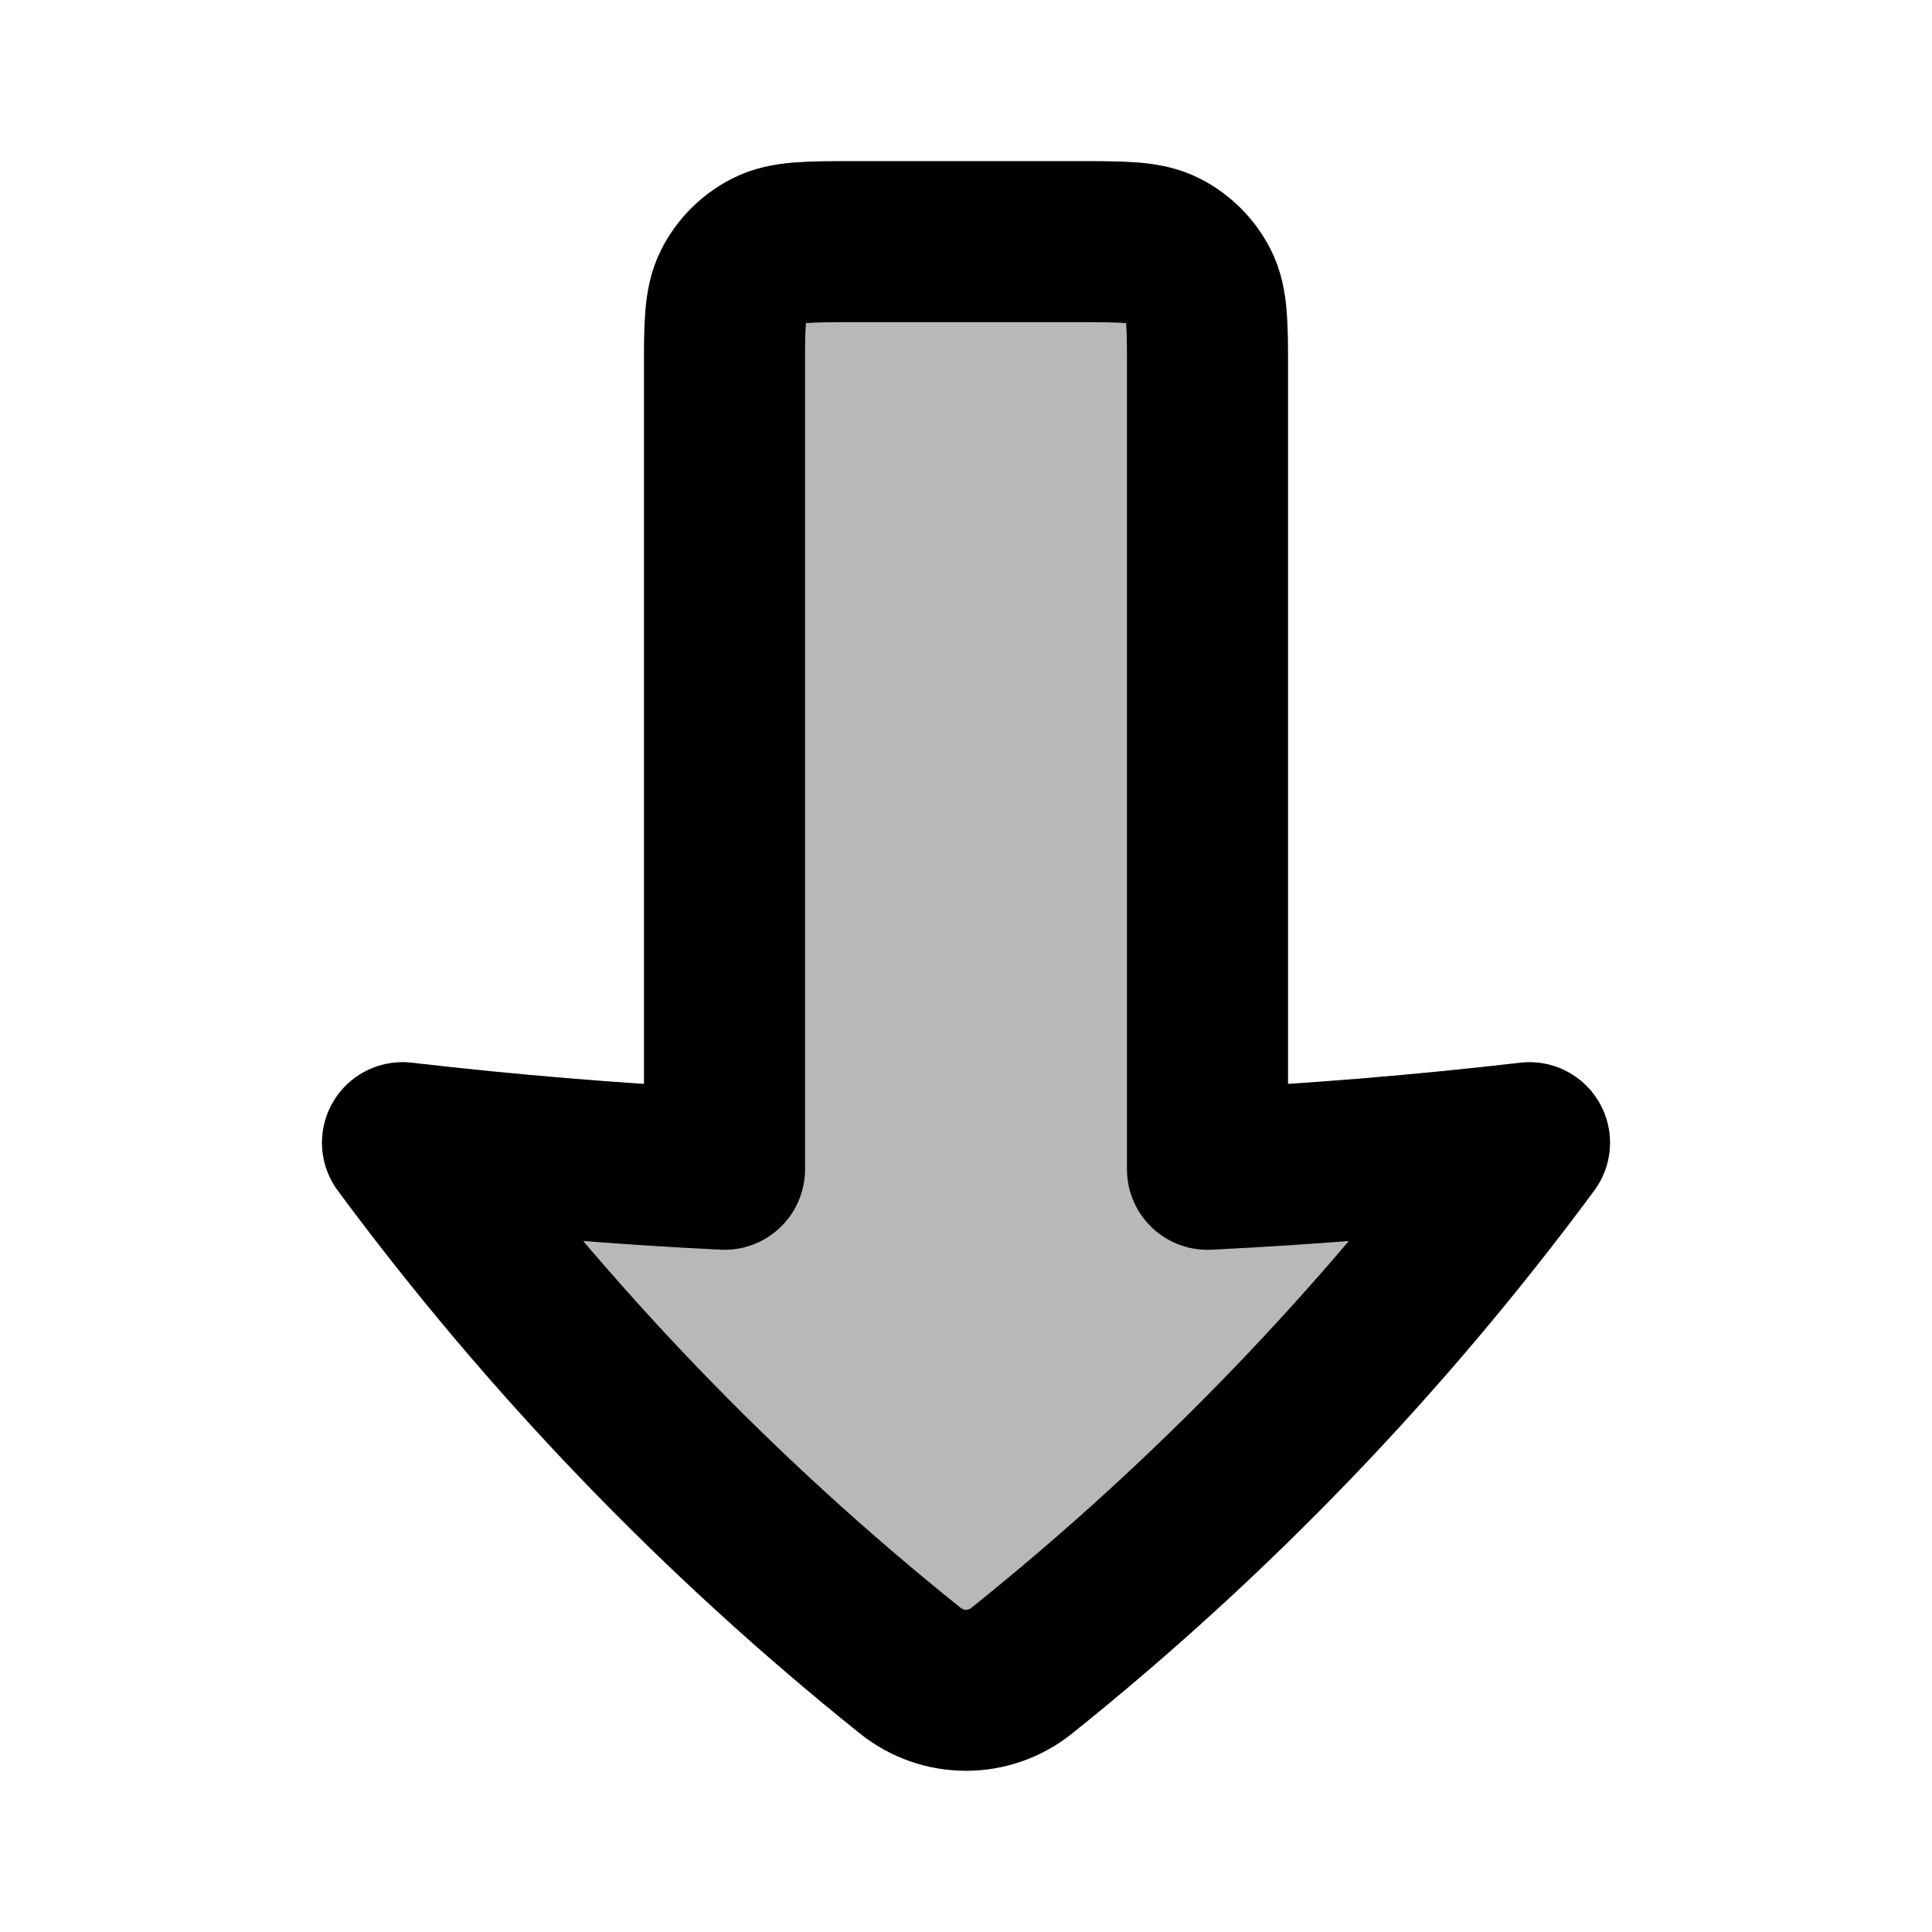 <svg
  xmlns="http://www.w3.org/2000/svg"
  width="24"
  height="24"
  viewBox="0 0 24 24"
  fill="none"
  stroke="currentColor"
  stroke-width="2"
  stroke-linecap="round"
  stroke-linejoin="round"
>
  <path d="M10.6 3.003H13.4C13.96 3.003 14.24 3.003 14.454 3.112C14.642 3.208 14.795 3.361 14.891 3.549C15 3.762 15 4.043 15 4.603V14.526C16.337 14.46 17.671 14.35 19 14.196C17.19 16.645 15.07 18.849 12.693 20.753C12.496 20.911 12.252 20.997 12 20.997C11.748 20.997 11.504 20.911 11.307 20.753C8.93 18.848 6.81 16.644 5 14.195C6.33 14.35 7.664 14.46 9 14.525V4.604C9 4.044 9 3.764 9.109 3.55C9.205 3.362 9.358 3.209 9.546 3.113C9.76 3.003 10.04 3.003 10.6 3.003Z" fill="currentColor" opacity="0.28"/>
  <path d="M13.4 3.002L10.6 3.002C10.04 3.002 9.76 3.002 9.546 3.111C9.358 3.207 9.205 3.36 9.109 3.548C9 3.762 9 4.042 9 4.602L9 14.525C7.664 14.459 6.33 14.349 5 14.195C6.815 16.649 8.935 18.853 11.307 20.753C11.51 20.916 11.755 20.997 12 20.997C12.245 20.997 12.49 20.916 12.693 20.753C15.065 18.853 17.185 16.649 19 14.195C17.67 14.349 16.336 14.459 15 14.525L15 4.602C15 4.042 15 3.762 14.891 3.548C14.795 3.36 14.642 3.207 14.454 3.111C14.24 3.002 13.96 3.002 13.4 3.002Z" stroke="currentColor" stroke-width="2"/>
</svg>